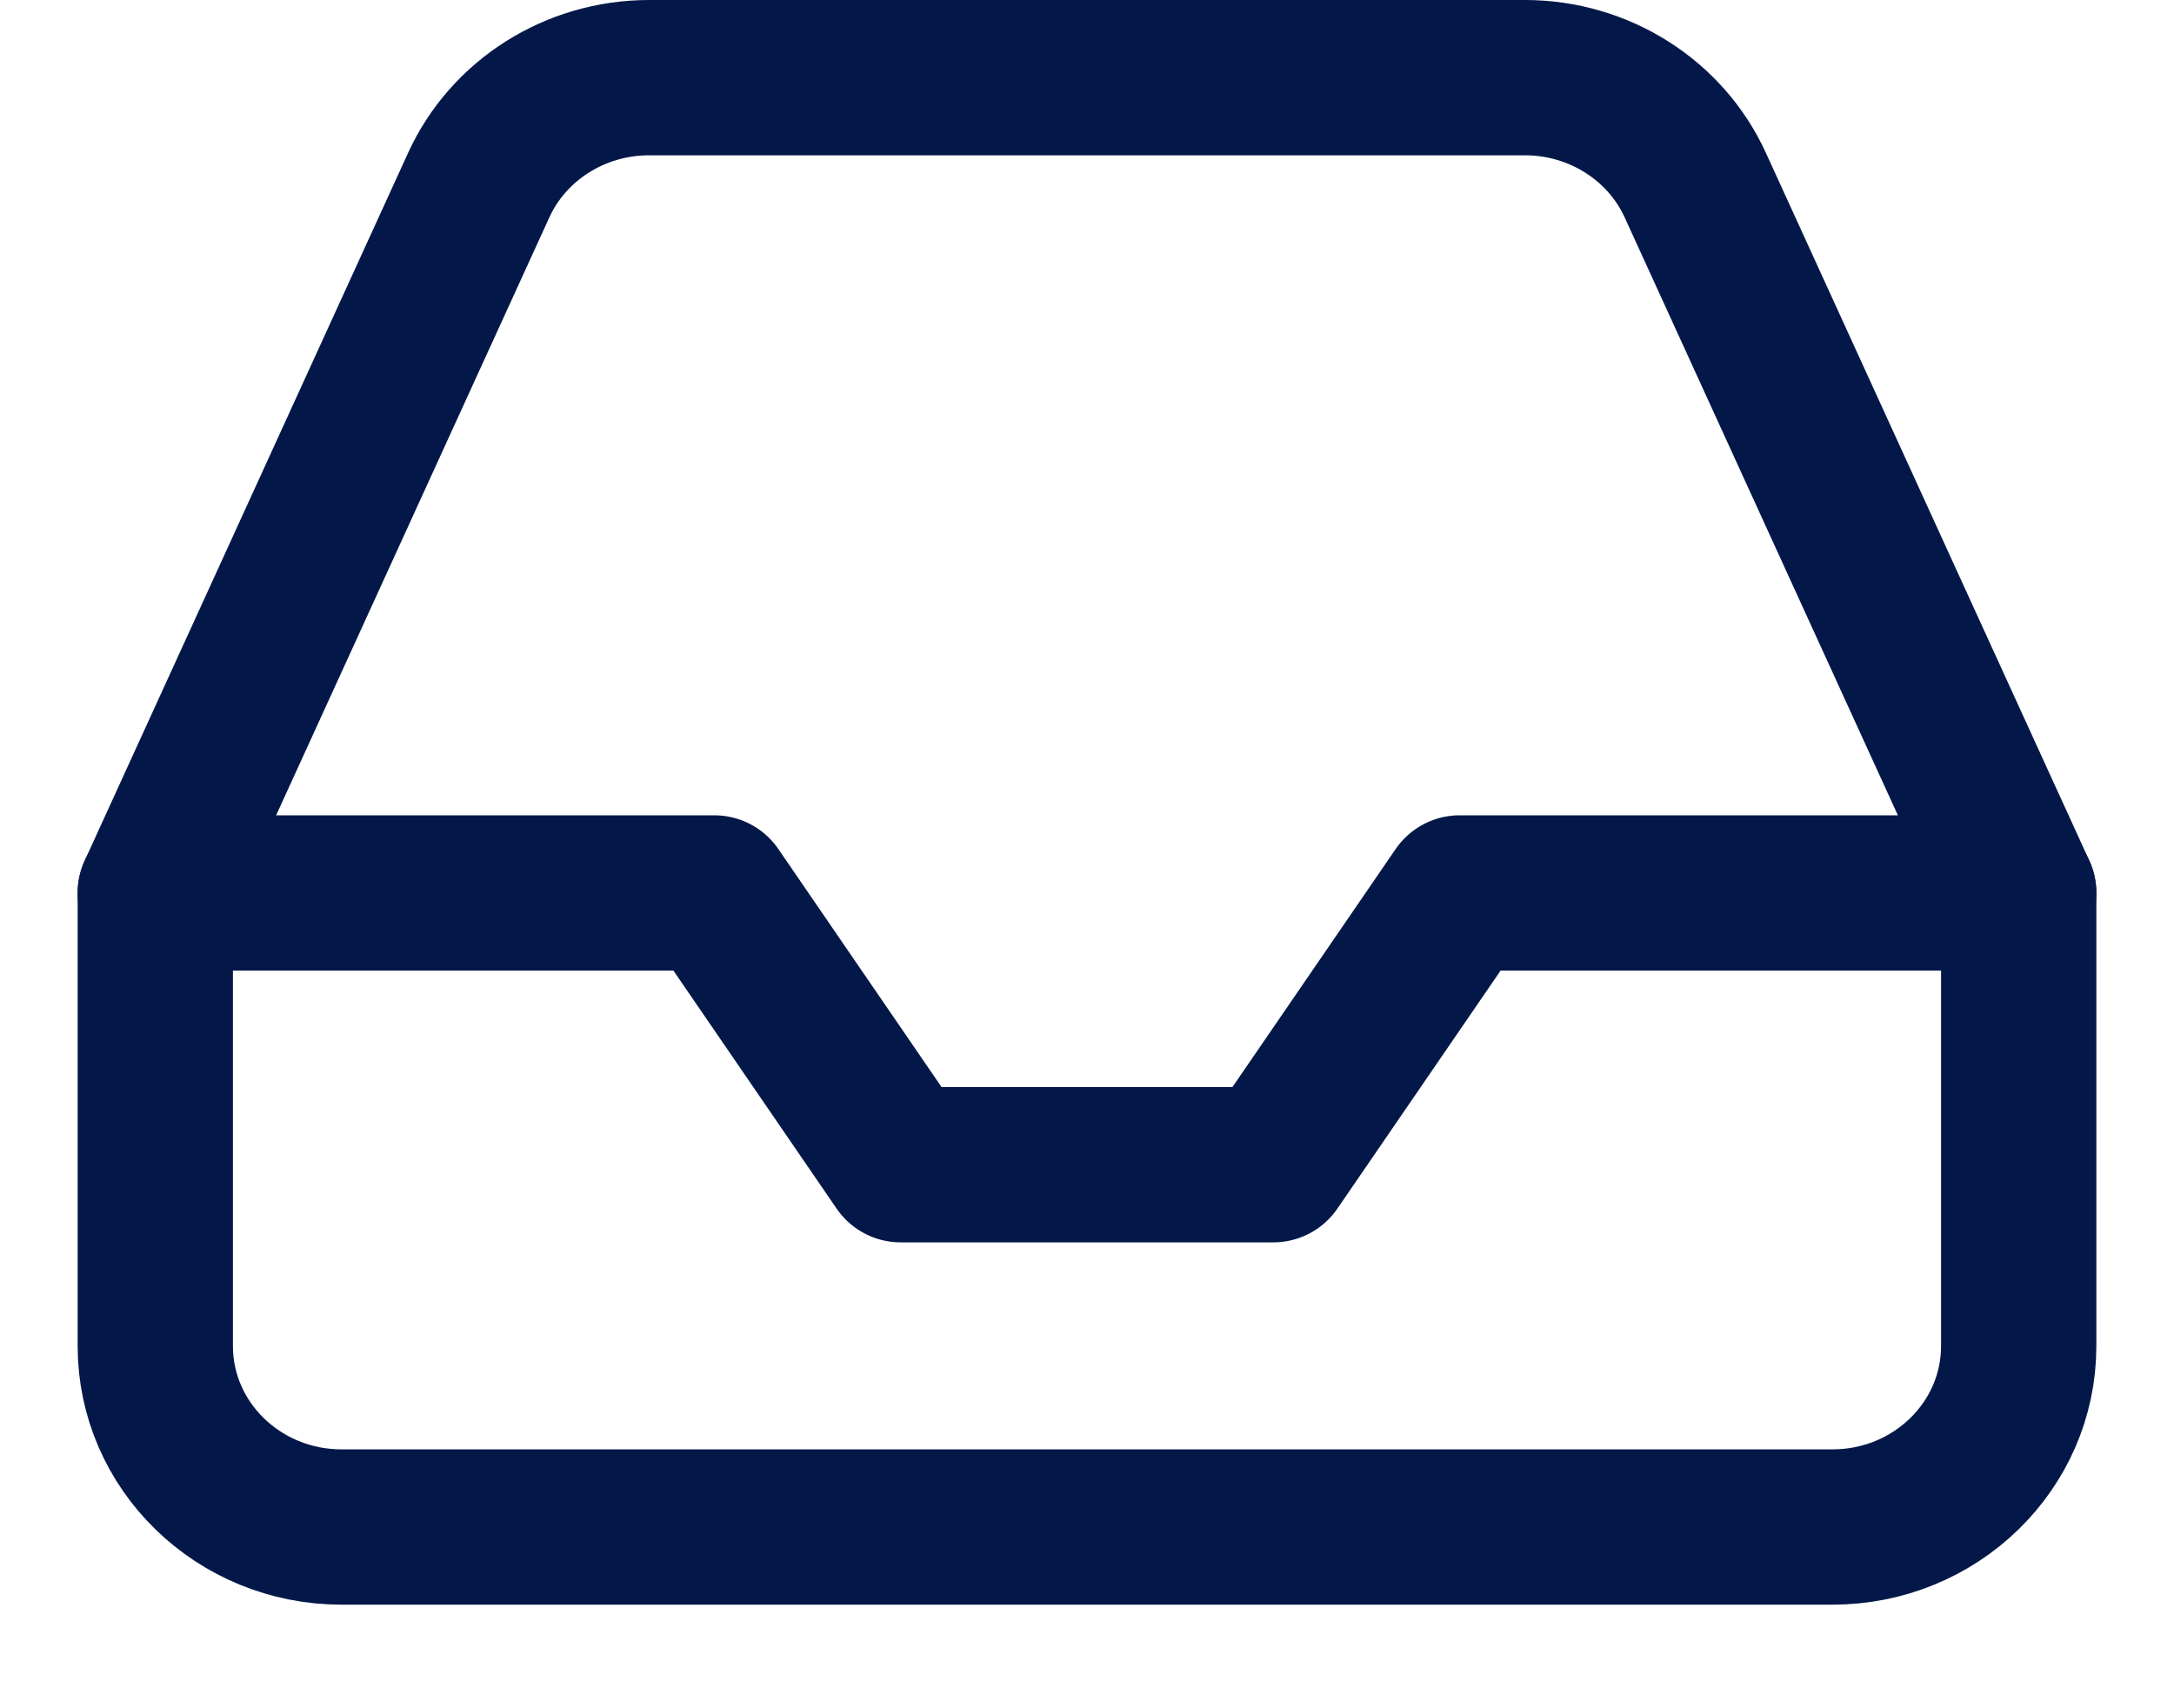 <svg width="14" height="11" viewBox="0 0 14 11" fill="none" xmlns="http://www.w3.org/2000/svg">
<path d="M13 5.75H9.4L8.2 7.5H5.8L4.6 5.75H1" stroke="#031849" stroke-linecap="round" stroke-linejoin="round"/>
<path fill-rule="evenodd" clip-rule="evenodd" d="M3.082 1.194L1 5.75V8.667C1 9.311 1.537 9.833 2.2 9.833H11.8C12.463 9.833 13 9.311 13 8.667V5.75L10.918 1.194C10.726 0.772 10.295 0.5 9.82 0.5H4.18C3.705 0.5 3.274 0.772 3.082 1.194Z" stroke="#031849" stroke-linecap="round" stroke-linejoin="round"/>
</svg>
